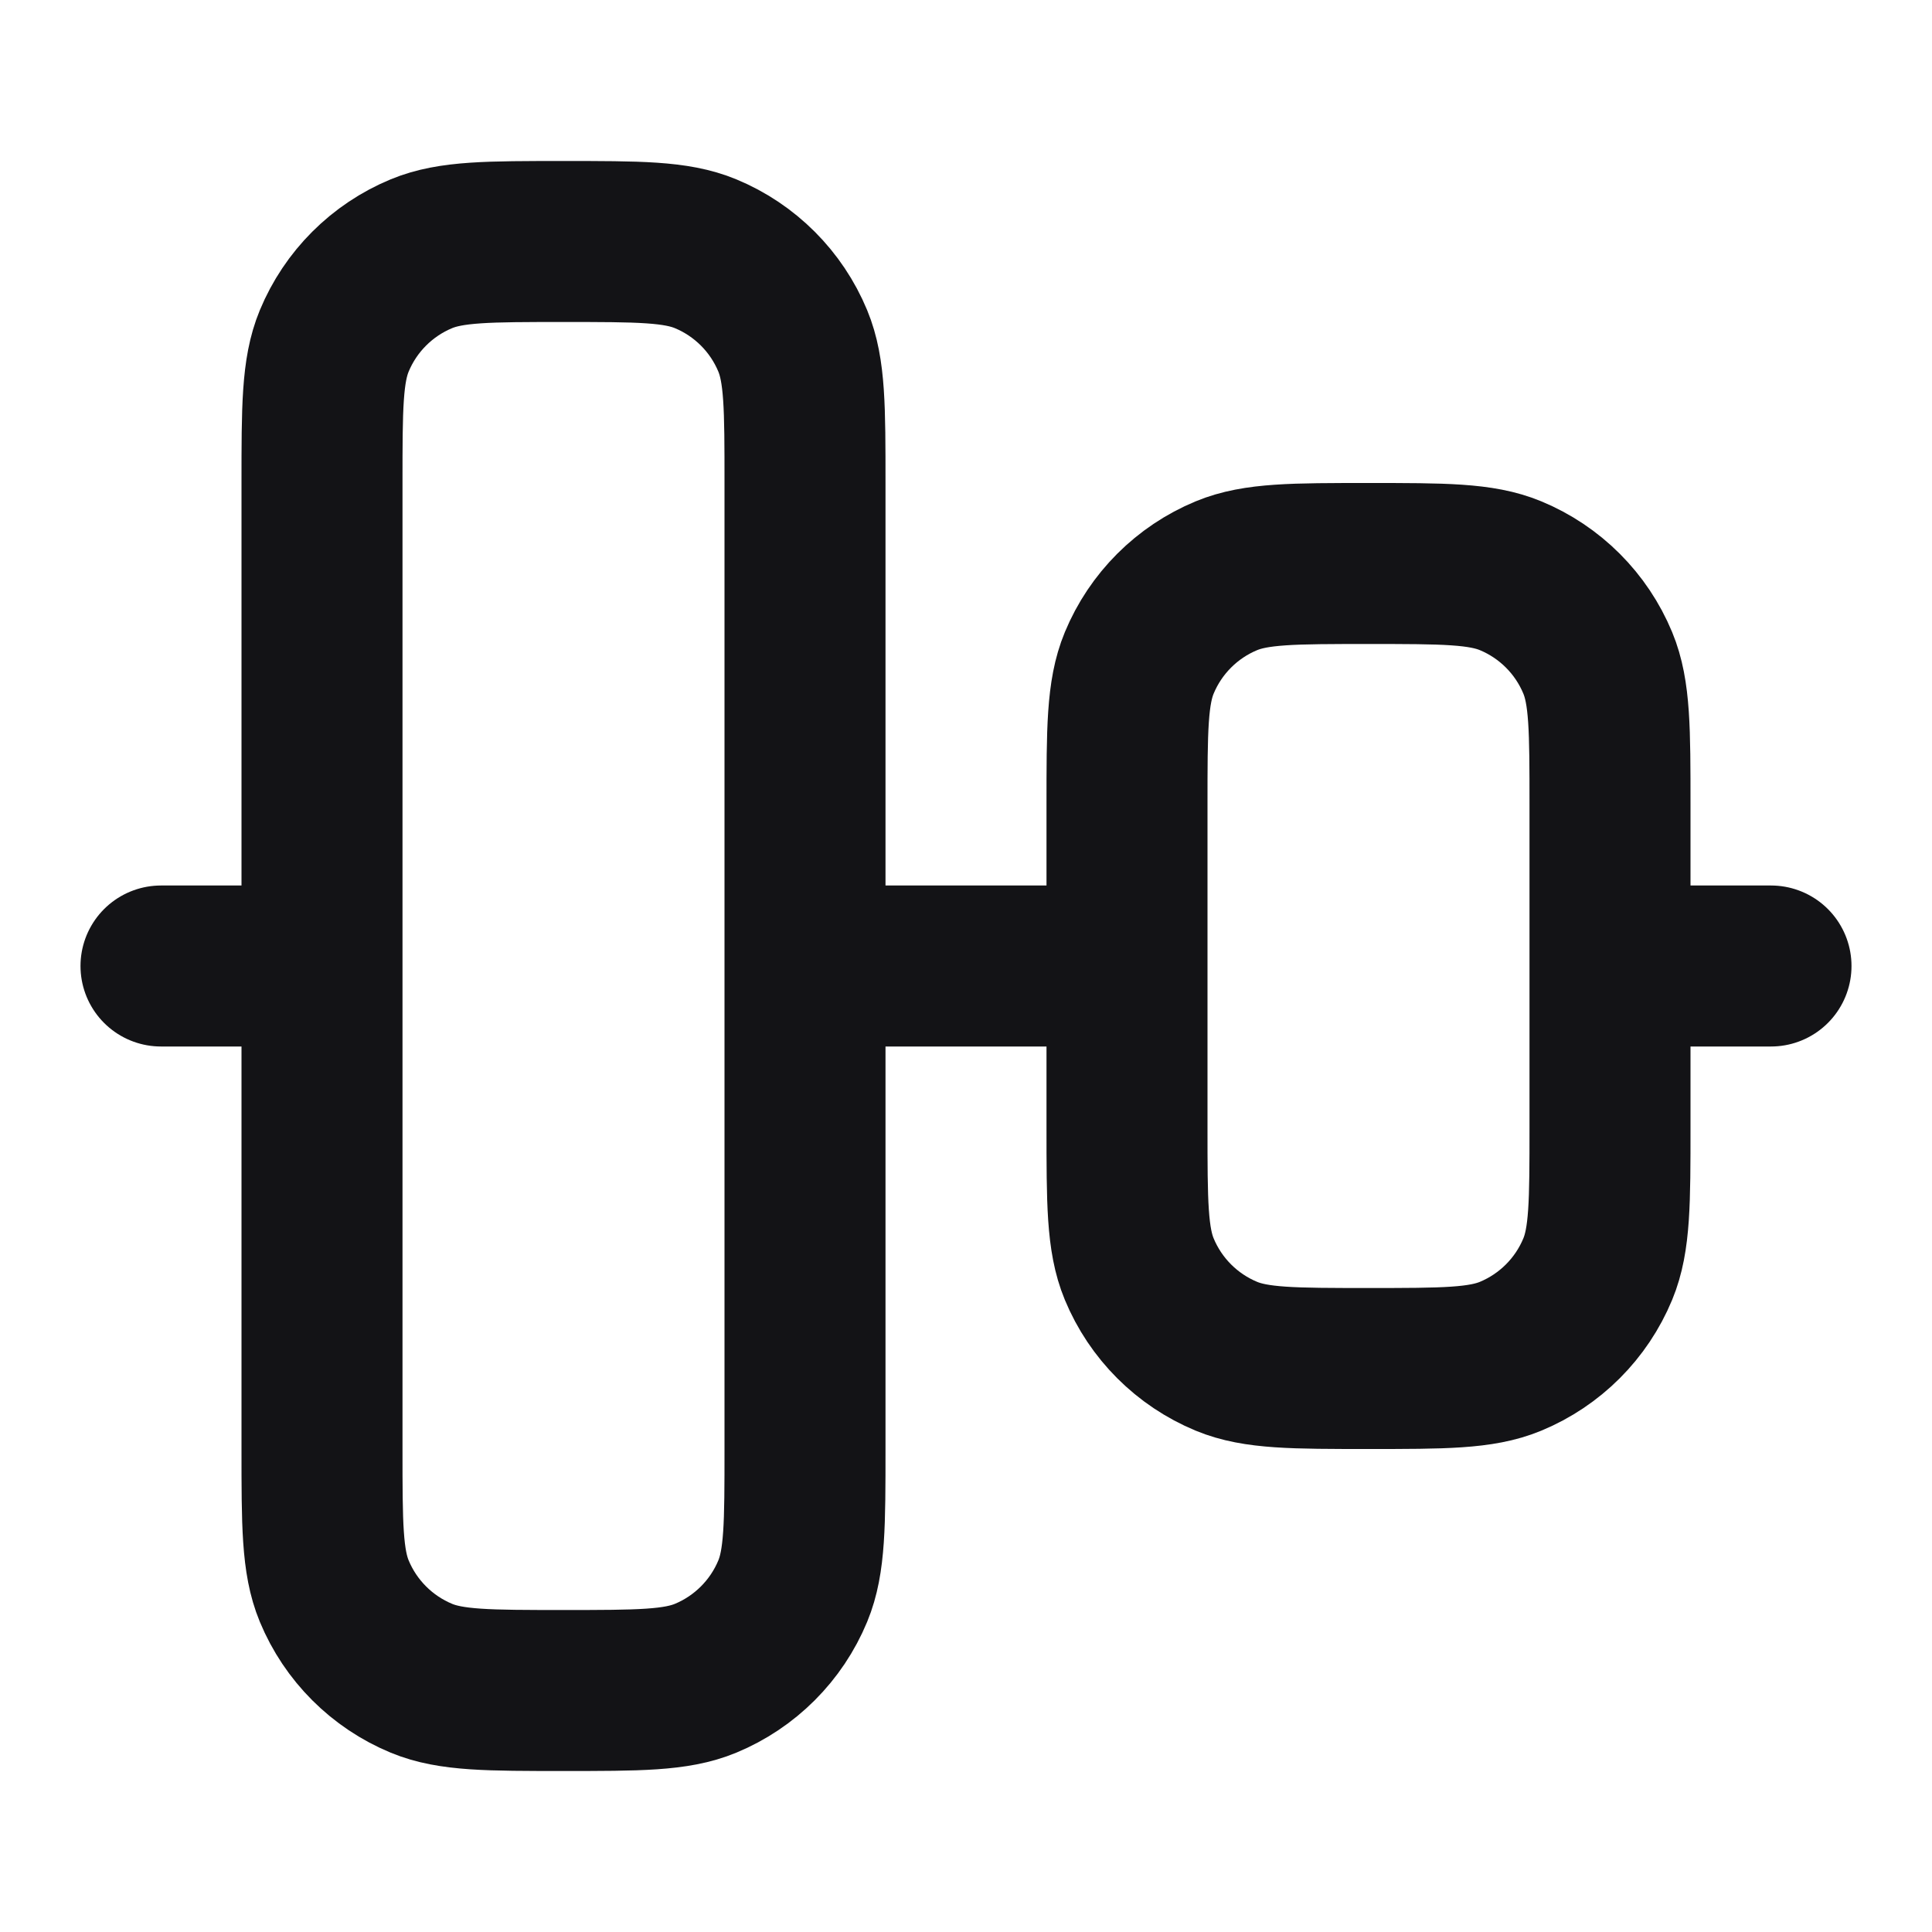 <svg width="24" height="24" viewBox="0 0 24 24" fill="none" xmlns="http://www.w3.org/2000/svg">
<path d="M4 12H2M22 12H20M14 12H10M4 18V6C4 5.068 4 4.602 4.152 4.235C4.355 3.745 4.745 3.355 5.235 3.152C5.602 3 6.068 3 7 3C7.932 3 8.398 3 8.765 3.152C9.255 3.355 9.645 3.745 9.848 4.235C10 4.602 10 5.068 10 6V18C10 18.932 10 19.398 9.848 19.765C9.645 20.255 9.255 20.645 8.765 20.848C8.398 21 7.932 21 7 21C6.068 21 5.602 21 5.235 20.848C4.745 20.645 4.355 20.255 4.152 19.765C4 19.398 4 18.932 4 18ZM14 14V10C14 9.068 14 8.602 14.152 8.235C14.355 7.745 14.745 7.355 15.235 7.152C15.602 7 16.068 7 17 7C17.932 7 18.398 7 18.765 7.152C19.255 7.355 19.645 7.745 19.848 8.235C20 8.602 20 9.068 20 10V14C20 14.932 20 15.398 19.848 15.765C19.645 16.255 19.255 16.645 18.765 16.848C18.398 17 17.932 17 17 17C16.068 17 15.602 17 15.235 16.848C14.745 16.645 14.355 16.255 14.152 15.765C14 15.398 14 14.932 14 14Z" stroke="#131316" stroke-width="2" stroke-linecap="round" stroke-linejoin="round"/>
</svg>
